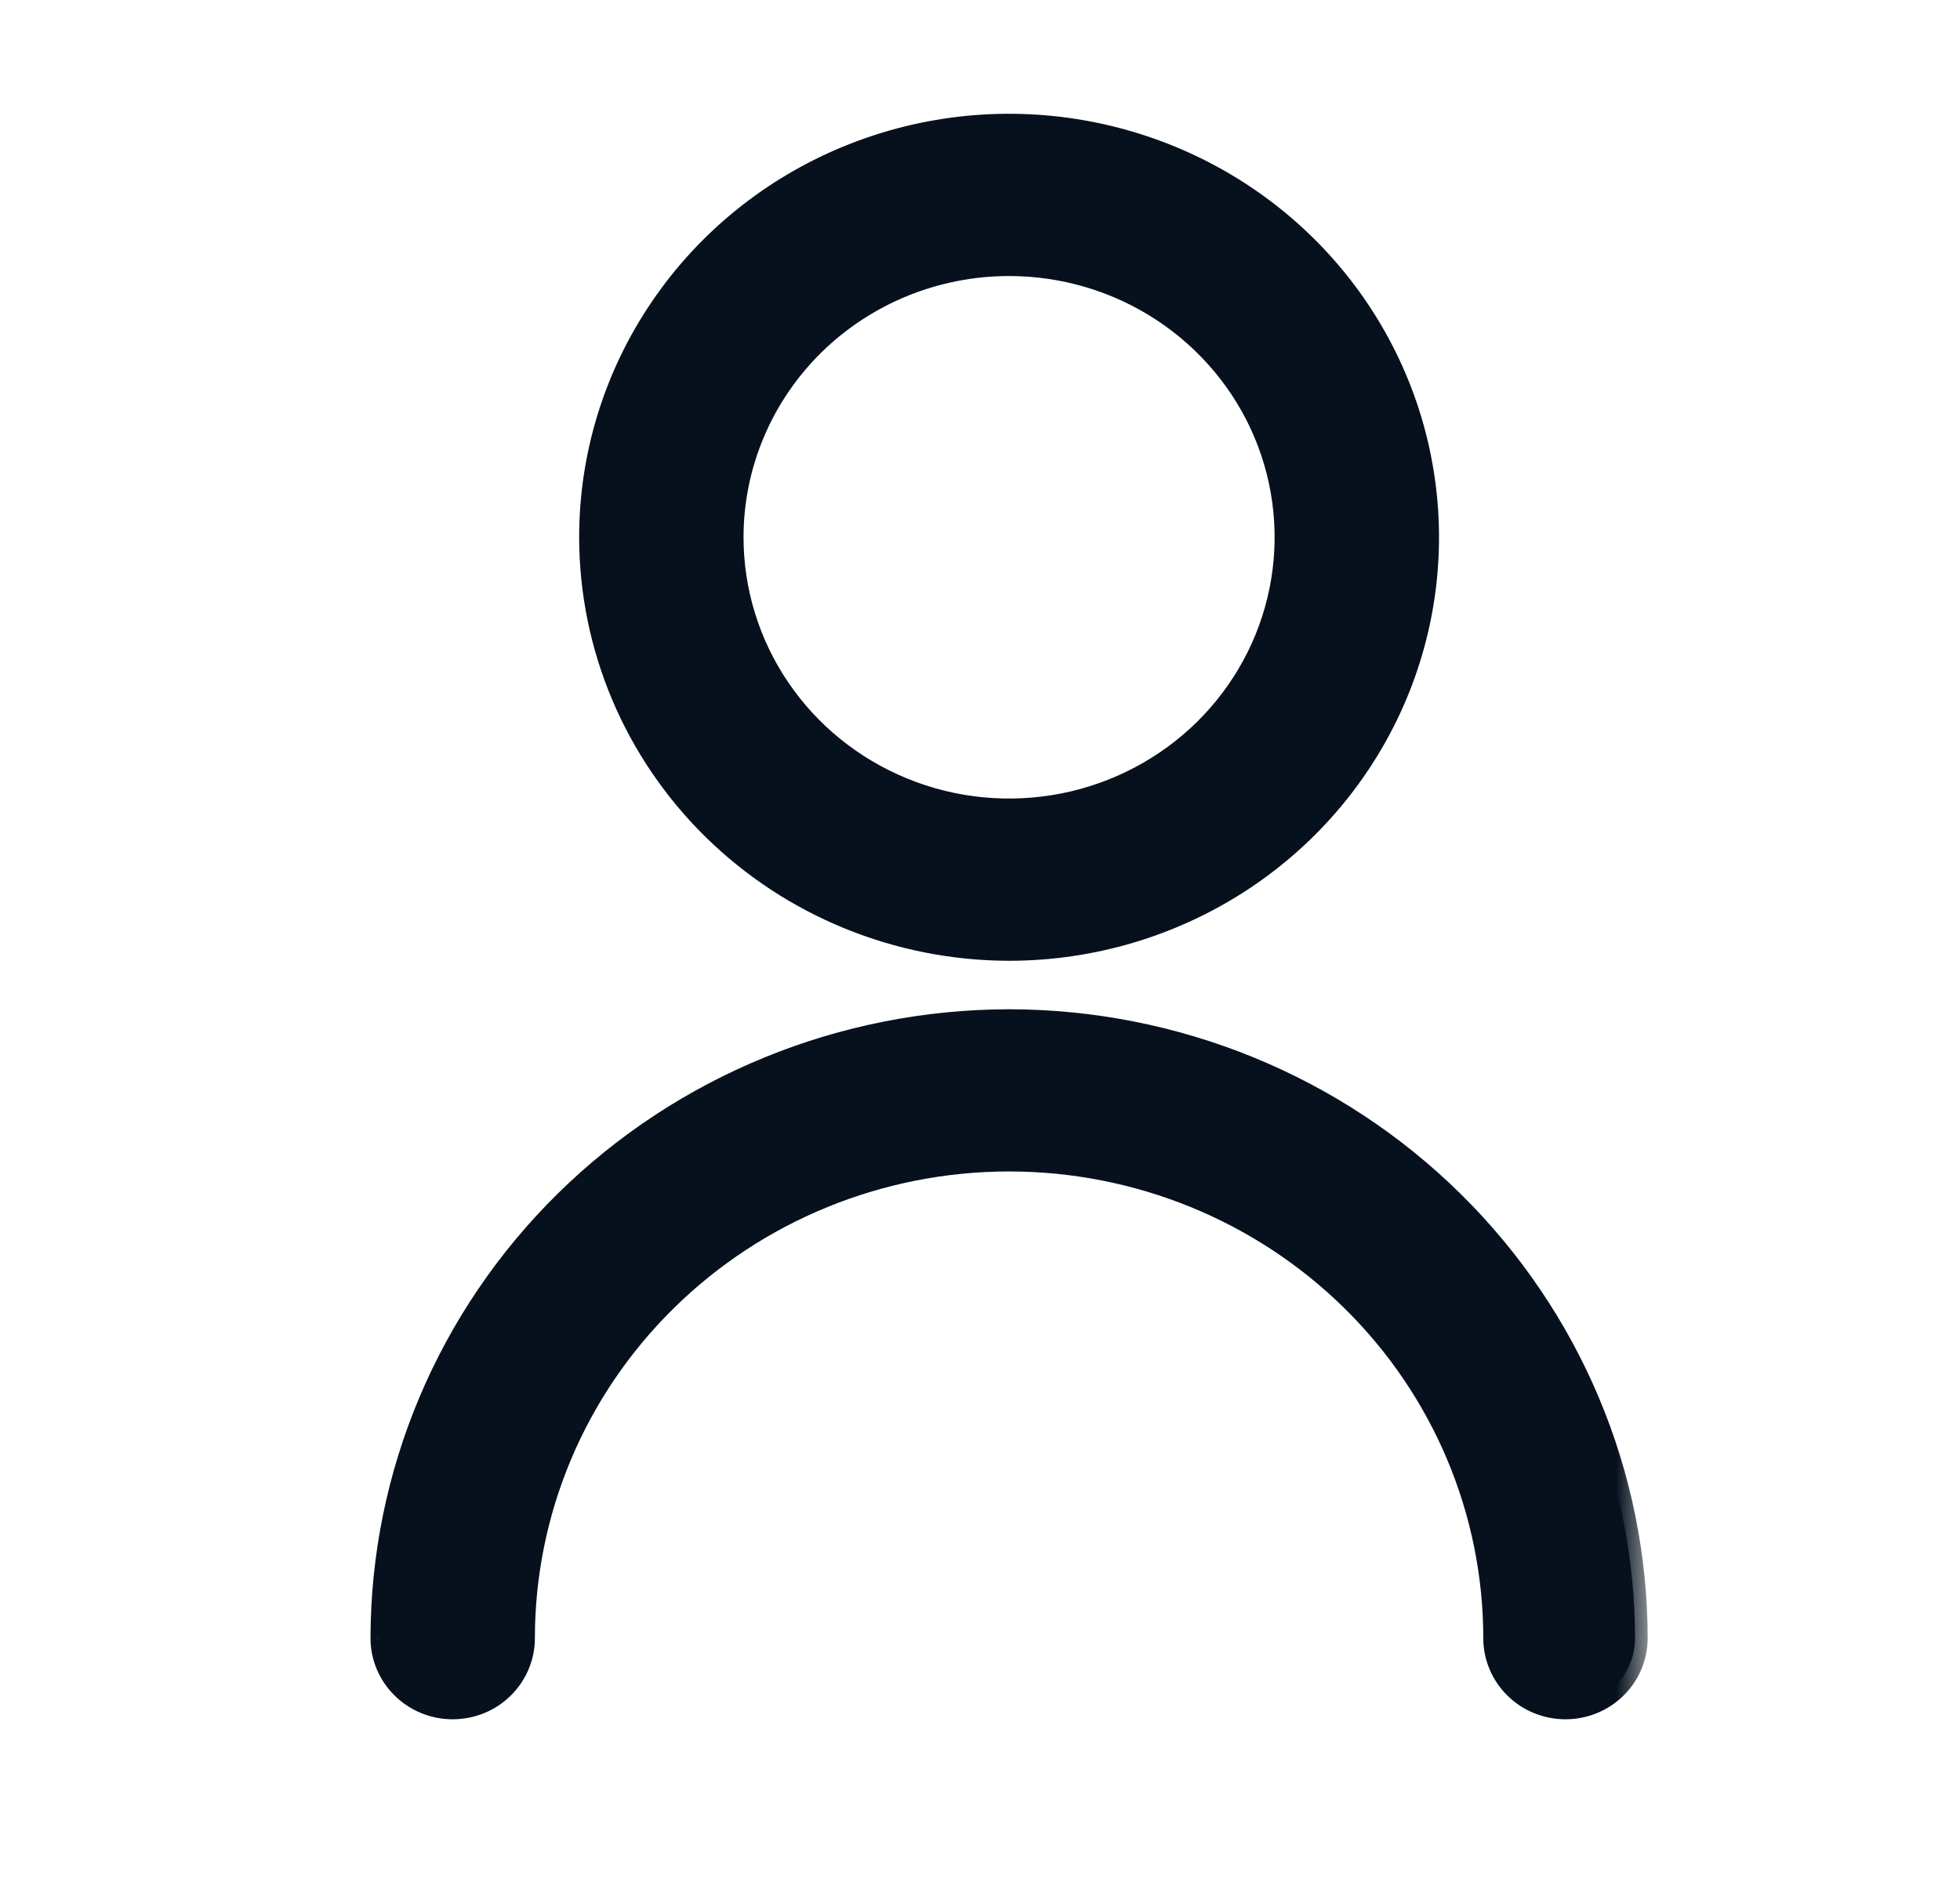 <svg width="31" height="30" viewBox="0 0 31 30" fill="none" xmlns="http://www.w3.org/2000/svg">
<mask id="path-1-outside-1_1901_7394" maskUnits="userSpaceOnUse" x="5.06" y="1" width="21" height="27" fill="black">
<rect fill="white" x="5.06" y="1" width="21" height="27"/>
<path fill-rule="evenodd" clip-rule="evenodd" d="M19.627 13.905C18.541 14.619 17.265 15 15.96 15C14.21 14.998 12.532 14.313 11.295 13.094C10.058 11.876 9.362 10.223 9.36 8.5C9.36 7.214 9.747 5.958 10.472 4.889C11.197 3.82 12.228 2.987 13.434 2.495C14.64 2.003 15.967 1.874 17.248 2.125C18.528 2.376 19.704 2.995 20.627 3.904C21.55 4.813 22.178 5.971 22.433 7.232C22.688 8.493 22.557 9.8 22.058 10.988C21.558 12.175 20.712 13.19 19.627 13.905ZM18.404 4.897C17.681 4.421 16.83 4.167 15.96 4.167C14.793 4.167 13.674 4.623 12.849 5.436C12.024 6.249 11.56 7.351 11.56 8.5C11.56 9.357 11.818 10.195 12.302 10.908C12.785 11.62 13.472 12.175 14.276 12.504C15.08 12.832 15.965 12.917 16.818 12.75C17.672 12.583 18.456 12.17 19.071 11.564C19.687 10.958 20.106 10.186 20.275 9.345C20.445 8.505 20.358 7.634 20.025 6.842C19.692 6.05 19.128 5.373 18.404 4.897ZM8.963 19.026C10.819 17.198 13.335 16.169 15.96 16.167C18.585 16.169 21.101 17.198 22.957 19.026C24.813 20.853 25.857 23.332 25.86 25.917C25.86 26.204 25.744 26.48 25.538 26.683C25.331 26.886 25.052 27 24.76 27C24.468 27 24.188 26.886 23.982 26.683C23.776 26.48 23.66 26.204 23.66 25.917C23.66 23.905 22.849 21.977 21.405 20.554C19.961 19.132 18.002 18.333 15.96 18.333C13.918 18.333 11.959 19.132 10.515 20.554C9.071 21.977 8.26 23.905 8.26 25.917C8.26 26.204 8.144 26.48 7.938 26.683C7.731 26.886 7.452 27 7.16 27C6.868 27 6.588 26.886 6.382 26.683C6.176 26.48 6.06 26.204 6.06 25.917C6.063 23.332 7.107 20.853 8.963 19.026Z"/>
</mask>
<path fill-rule="evenodd" clip-rule="evenodd" d="M19.627 13.905C18.541 14.619 17.265 15 15.96 15C14.21 14.998 12.532 14.313 11.295 13.094C10.058 11.876 9.362 10.223 9.36 8.5C9.36 7.214 9.747 5.958 10.472 4.889C11.197 3.82 12.228 2.987 13.434 2.495C14.64 2.003 15.967 1.874 17.248 2.125C18.528 2.376 19.704 2.995 20.627 3.904C21.55 4.813 22.178 5.971 22.433 7.232C22.688 8.493 22.557 9.8 22.058 10.988C21.558 12.175 20.712 13.19 19.627 13.905ZM18.404 4.897C17.681 4.421 16.83 4.167 15.96 4.167C14.793 4.167 13.674 4.623 12.849 5.436C12.024 6.249 11.56 7.351 11.56 8.5C11.56 9.357 11.818 10.195 12.302 10.908C12.785 11.62 13.472 12.175 14.276 12.504C15.08 12.832 15.965 12.917 16.818 12.75C17.672 12.583 18.456 12.17 19.071 11.564C19.687 10.958 20.106 10.186 20.275 9.345C20.445 8.505 20.358 7.634 20.025 6.842C19.692 6.05 19.128 5.373 18.404 4.897ZM8.963 19.026C10.819 17.198 13.335 16.169 15.96 16.167C18.585 16.169 21.101 17.198 22.957 19.026C24.813 20.853 25.857 23.332 25.86 25.917C25.86 26.204 25.744 26.48 25.538 26.683C25.331 26.886 25.052 27 24.76 27C24.468 27 24.188 26.886 23.982 26.683C23.776 26.48 23.66 26.204 23.66 25.917C23.66 23.905 22.849 21.977 21.405 20.554C19.961 19.132 18.002 18.333 15.96 18.333C13.918 18.333 11.959 19.132 10.515 20.554C9.071 21.977 8.26 23.905 8.26 25.917C8.26 26.204 8.144 26.48 7.938 26.683C7.731 26.886 7.452 27 7.16 27C6.868 27 6.588 26.886 6.382 26.683C6.176 26.48 6.06 26.204 6.06 25.917C6.063 23.332 7.107 20.853 8.963 19.026Z" fill="#06111D"/>
<path d="M15.96 15L15.96 15.2H15.96V15ZM19.627 13.905L19.517 13.738H19.517L19.627 13.905ZM11.295 13.094L11.435 12.952L11.295 13.094ZM9.36 8.5H9.16L9.16 8.5L9.36 8.5ZM10.472 4.889L10.307 4.777V4.777L10.472 4.889ZM13.434 2.495L13.359 2.31V2.31L13.434 2.495ZM17.248 2.125L17.209 2.321L17.248 2.125ZM20.627 3.904L20.486 4.046L20.627 3.904ZM22.433 7.232L22.629 7.192V7.192L22.433 7.232ZM22.058 10.988L21.873 10.91L22.058 10.988ZM12.302 10.908L12.136 11.02L12.302 10.908ZM14.276 12.504L14.352 12.318L14.276 12.504ZM16.818 12.75L16.857 12.946H16.857L16.818 12.75ZM19.071 11.564L18.931 11.422L19.071 11.564ZM15.96 16.167L15.96 15.967L15.96 15.967L15.96 16.167ZM8.963 19.026L8.822 18.883H8.822L8.963 19.026ZM22.957 19.026L23.097 18.883L22.957 19.026ZM25.86 25.917H26.06V25.916L25.86 25.917ZM25.538 26.683L25.678 26.825H25.678L25.538 26.683ZM21.405 20.554L21.545 20.412L21.405 20.554ZM10.515 20.554L10.375 20.412L10.515 20.554ZM7.938 26.683L7.797 26.54L7.938 26.683ZM6.382 26.683L6.242 26.825H6.242L6.382 26.683ZM6.06 25.917L5.86 25.916V25.917H6.06ZM15.96 15.2C17.304 15.2 18.619 14.807 19.737 14.072L19.517 13.738C18.464 14.43 17.226 14.8 15.96 14.8V15.2ZM11.155 13.237C12.43 14.492 14.158 15.198 15.96 15.2L15.96 14.8C14.262 14.798 12.635 14.133 11.435 12.952L11.155 13.237ZM9.16 8.5C9.162 10.278 9.88 11.981 11.155 13.237L11.435 12.952C10.236 11.77 9.562 10.169 9.56 8.5L9.16 8.5ZM10.307 4.777C9.559 5.878 9.16 7.174 9.16 8.5H9.56C9.56 7.255 9.935 6.037 10.638 5.001L10.307 4.777ZM13.359 2.31C12.117 2.816 11.054 3.675 10.307 4.777L10.638 5.001C11.341 3.965 12.34 3.157 13.51 2.68L13.359 2.31ZM17.286 1.929C15.967 1.67 14.601 1.803 13.359 2.31L13.51 2.68C14.68 2.203 15.967 2.078 17.209 2.321L17.286 1.929ZM20.767 3.761C19.816 2.825 18.605 2.187 17.286 1.929L17.209 2.321C18.451 2.564 19.592 3.165 20.486 4.046L20.767 3.761ZM22.629 7.192C22.367 5.892 21.718 4.698 20.767 3.761L20.486 4.046C21.381 4.928 21.99 6.05 22.237 7.272L22.629 7.192ZM22.242 11.065C22.757 9.84 22.892 8.493 22.629 7.192L22.237 7.272C22.484 8.493 22.357 9.759 21.873 10.91L22.242 11.065ZM19.737 14.072C20.855 13.336 21.727 12.29 22.242 11.065L21.873 10.91C21.389 12.061 20.569 13.045 19.517 13.738L19.737 14.072ZM15.96 4.367C16.791 4.367 17.604 4.609 18.294 5.064L18.514 4.73C17.758 4.232 16.869 3.967 15.96 3.967V4.367ZM12.989 5.578C13.777 4.803 14.845 4.367 15.96 4.367V3.967C14.741 3.967 13.571 4.444 12.708 5.293L12.989 5.578ZM11.76 8.5C11.76 7.405 12.202 6.354 12.989 5.578L12.708 5.293C11.845 6.143 11.36 7.297 11.36 8.5H11.76ZM12.467 10.795C12.006 10.116 11.76 9.317 11.76 8.5H11.36C11.36 9.397 11.63 10.274 12.136 11.02L12.467 10.795ZM14.352 12.318C13.584 12.005 12.928 11.475 12.467 10.795L12.136 11.02C12.642 11.765 13.36 12.346 14.201 12.689L14.352 12.318ZM16.78 12.554C15.965 12.713 15.12 12.632 14.352 12.318L14.201 12.689C15.041 13.031 15.965 13.121 16.857 12.946L16.78 12.554ZM18.931 11.422C18.344 12 17.595 12.394 16.78 12.554L16.857 12.946C17.748 12.772 18.568 12.34 19.212 11.707L18.931 11.422ZM20.079 9.306C19.918 10.107 19.518 10.843 18.931 11.422L19.212 11.707C19.855 11.073 20.294 10.265 20.471 9.385L20.079 9.306ZM19.841 6.919C20.158 7.674 20.241 8.505 20.079 9.306L20.471 9.385C20.649 8.505 20.558 7.593 20.209 6.764L19.841 6.919ZM18.294 5.064C18.985 5.519 19.523 6.164 19.841 6.919L20.209 6.764C19.861 5.935 19.271 5.228 18.514 4.73L18.294 5.064ZM15.96 15.967C13.283 15.97 10.716 17.018 8.822 18.883L9.103 19.168C10.921 17.377 13.387 16.369 15.96 16.367L15.96 15.967ZM23.097 18.883C21.204 17.018 18.637 15.97 15.96 15.967L15.96 16.367C18.532 16.369 20.998 17.377 22.817 19.168L23.097 18.883ZM26.06 25.916C26.057 23.277 24.991 20.748 23.097 18.883L22.817 19.168C24.635 20.959 25.657 23.386 25.66 25.917L26.06 25.916ZM25.678 26.825C25.922 26.585 26.06 26.258 26.06 25.917H25.66C25.66 26.15 25.566 26.374 25.397 26.54L25.678 26.825ZM24.76 27.2C25.104 27.2 25.434 27.066 25.678 26.825L25.397 26.54C25.229 26.706 25 26.8 24.76 26.8V27.2ZM23.842 26.825C24.086 27.066 24.416 27.2 24.76 27.2V26.8C24.52 26.8 24.291 26.706 24.122 26.54L23.842 26.825ZM23.46 25.917C23.46 26.258 23.598 26.585 23.842 26.825L24.122 26.54C23.954 26.374 23.86 26.15 23.86 25.917H23.46ZM21.264 20.697C22.671 22.082 23.46 23.959 23.46 25.917H23.86C23.86 23.851 23.027 21.871 21.545 20.412L21.264 20.697ZM15.96 18.533C17.95 18.533 19.858 19.312 21.264 20.697L21.545 20.412C20.063 18.953 18.054 18.133 15.96 18.133V18.533ZM10.656 20.697C12.062 19.312 13.97 18.533 15.96 18.533V18.133C13.866 18.133 11.857 18.953 10.375 20.412L10.656 20.697ZM8.46 25.917C8.46 23.959 9.249 22.082 10.656 20.697L10.375 20.412C8.893 21.871 8.06 23.851 8.06 25.917H8.46ZM8.078 26.825C8.322 26.585 8.46 26.258 8.46 25.917H8.06C8.06 26.15 7.966 26.374 7.797 26.54L8.078 26.825ZM7.16 27.2C7.504 27.2 7.834 27.066 8.078 26.825L7.797 26.54C7.629 26.706 7.4 26.8 7.16 26.8V27.2ZM6.242 26.825C6.486 27.066 6.816 27.2 7.16 27.2V26.8C6.92 26.8 6.691 26.706 6.522 26.54L6.242 26.825ZM5.86 25.917C5.86 26.258 5.998 26.585 6.242 26.825L6.522 26.54C6.354 26.374 6.26 26.15 6.26 25.917H5.86ZM8.822 18.883C6.929 20.748 5.863 23.277 5.86 25.916L6.26 25.917C6.263 23.386 7.285 20.959 9.103 19.168L8.822 18.883Z" fill="#06111D" mask="url(#path-1-outside-1_1901_7394)"/>
</svg>
